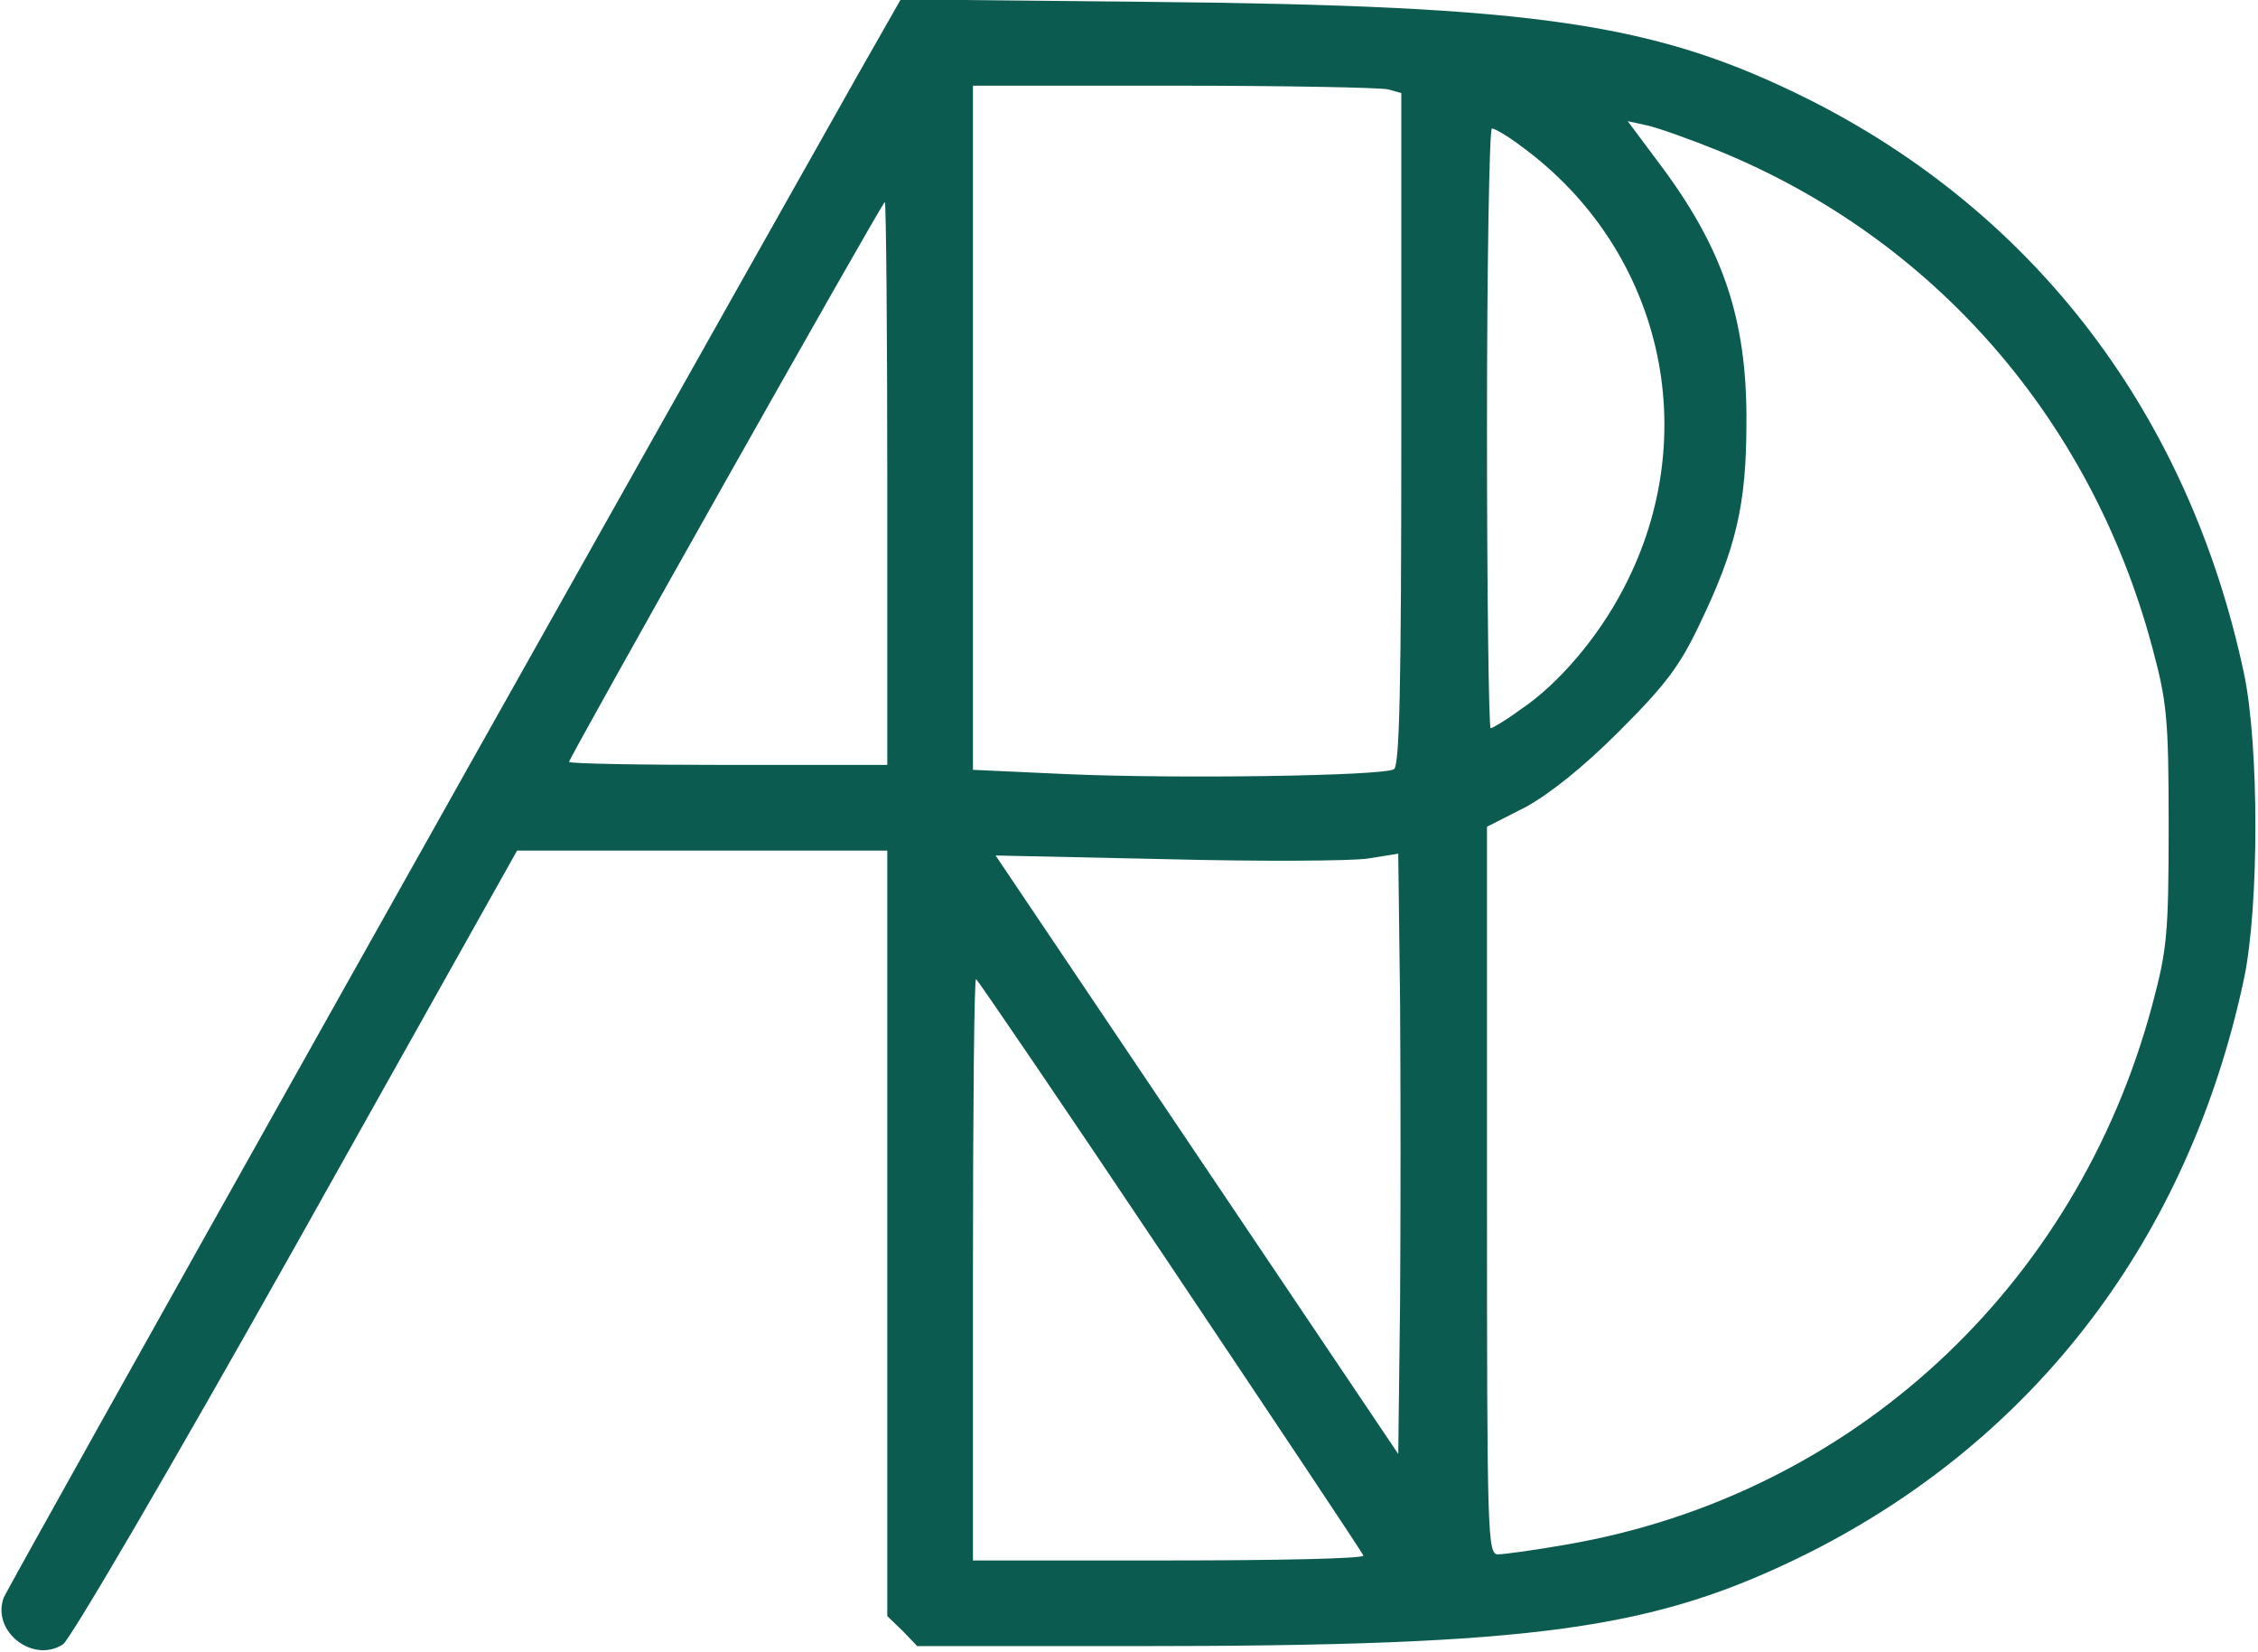 <?xml version="1.0" standalone="no"?>
<!DOCTYPE svg PUBLIC "-//W3C//DTD SVG 20010904//EN"
 "http://www.w3.org/TR/2001/REC-SVG-20010904/DTD/svg10.dtd">
<svg version="1.0" xmlns="http://www.w3.org/2000/svg"
 width="369pt" height="270pt" viewBox="0 0 369 270"
 preserveAspectRatio="xMidYMid meet">

<g transform="translate(0,270) scale(0.1,-0.1)"
fill="#0c5b50" stroke="none">
<path d="M1402 2578 c-448 -794 -1388 -2469 -1396 -2489 -20 -55 48 -108 97
-76 12 8 177 290 382 655 l360 642 303 0 302 0 0 -625 0 -626 25 -24 24 -25
353 0 c661 0 852 27 1103 152 372 187 622 516 712 938 25 118 25 382 0 500
-90 422 -340 751 -712 938 -249 124 -440 153 -1082 159 l-401 4 -70 -123z
m866 -24 l22 -6 0 -549 c0 -427 -3 -550 -12 -556 -18 -11 -354 -16 -535 -8
l-153 7 0 559 0 559 328 0 c180 0 337 -3 350 -6z m542 -101 c351 -144 607
-438 707 -810 24 -90 27 -114 27 -293 0 -179 -3 -203 -27 -293 -124 -462 -492
-801 -957 -881 -51 -9 -102 -16 -112 -16 -17 0 -18 26 -18 594 l0 595 63 32
c40 22 94 65 153 124 75 75 99 106 132 176 59 123 76 194 76 329 1 170 -39
286 -144 425 l-50 67 32 -7 c18 -4 71 -23 118 -42z m-324 8 c230 -168 300
-470 167 -723 -41 -79 -106 -156 -169 -198 -23 -17 -45 -30 -48 -30 -3 0 -6
221 -6 490 0 270 4 490 8 490 5 0 27 -13 48 -29z m-1036 -551 l0 -460 -260 0
c-143 0 -260 2 -260 5 0 7 512 915 516 915 2 0 4 -207 4 -460z m838 -1338 l-3
-248 -329 489 -329 489 279 -6 c154 -4 302 -3 329 1 l50 8 3 -242 c1 -133 1
-354 0 -491z m-376 61 c172 -257 315 -471 316 -475 2 -5 -141 -8 -317 -8
l-321 0 0 475 c0 261 2 475 5 475 2 0 145 -210 317 -467z"/>
</g>
</svg>
